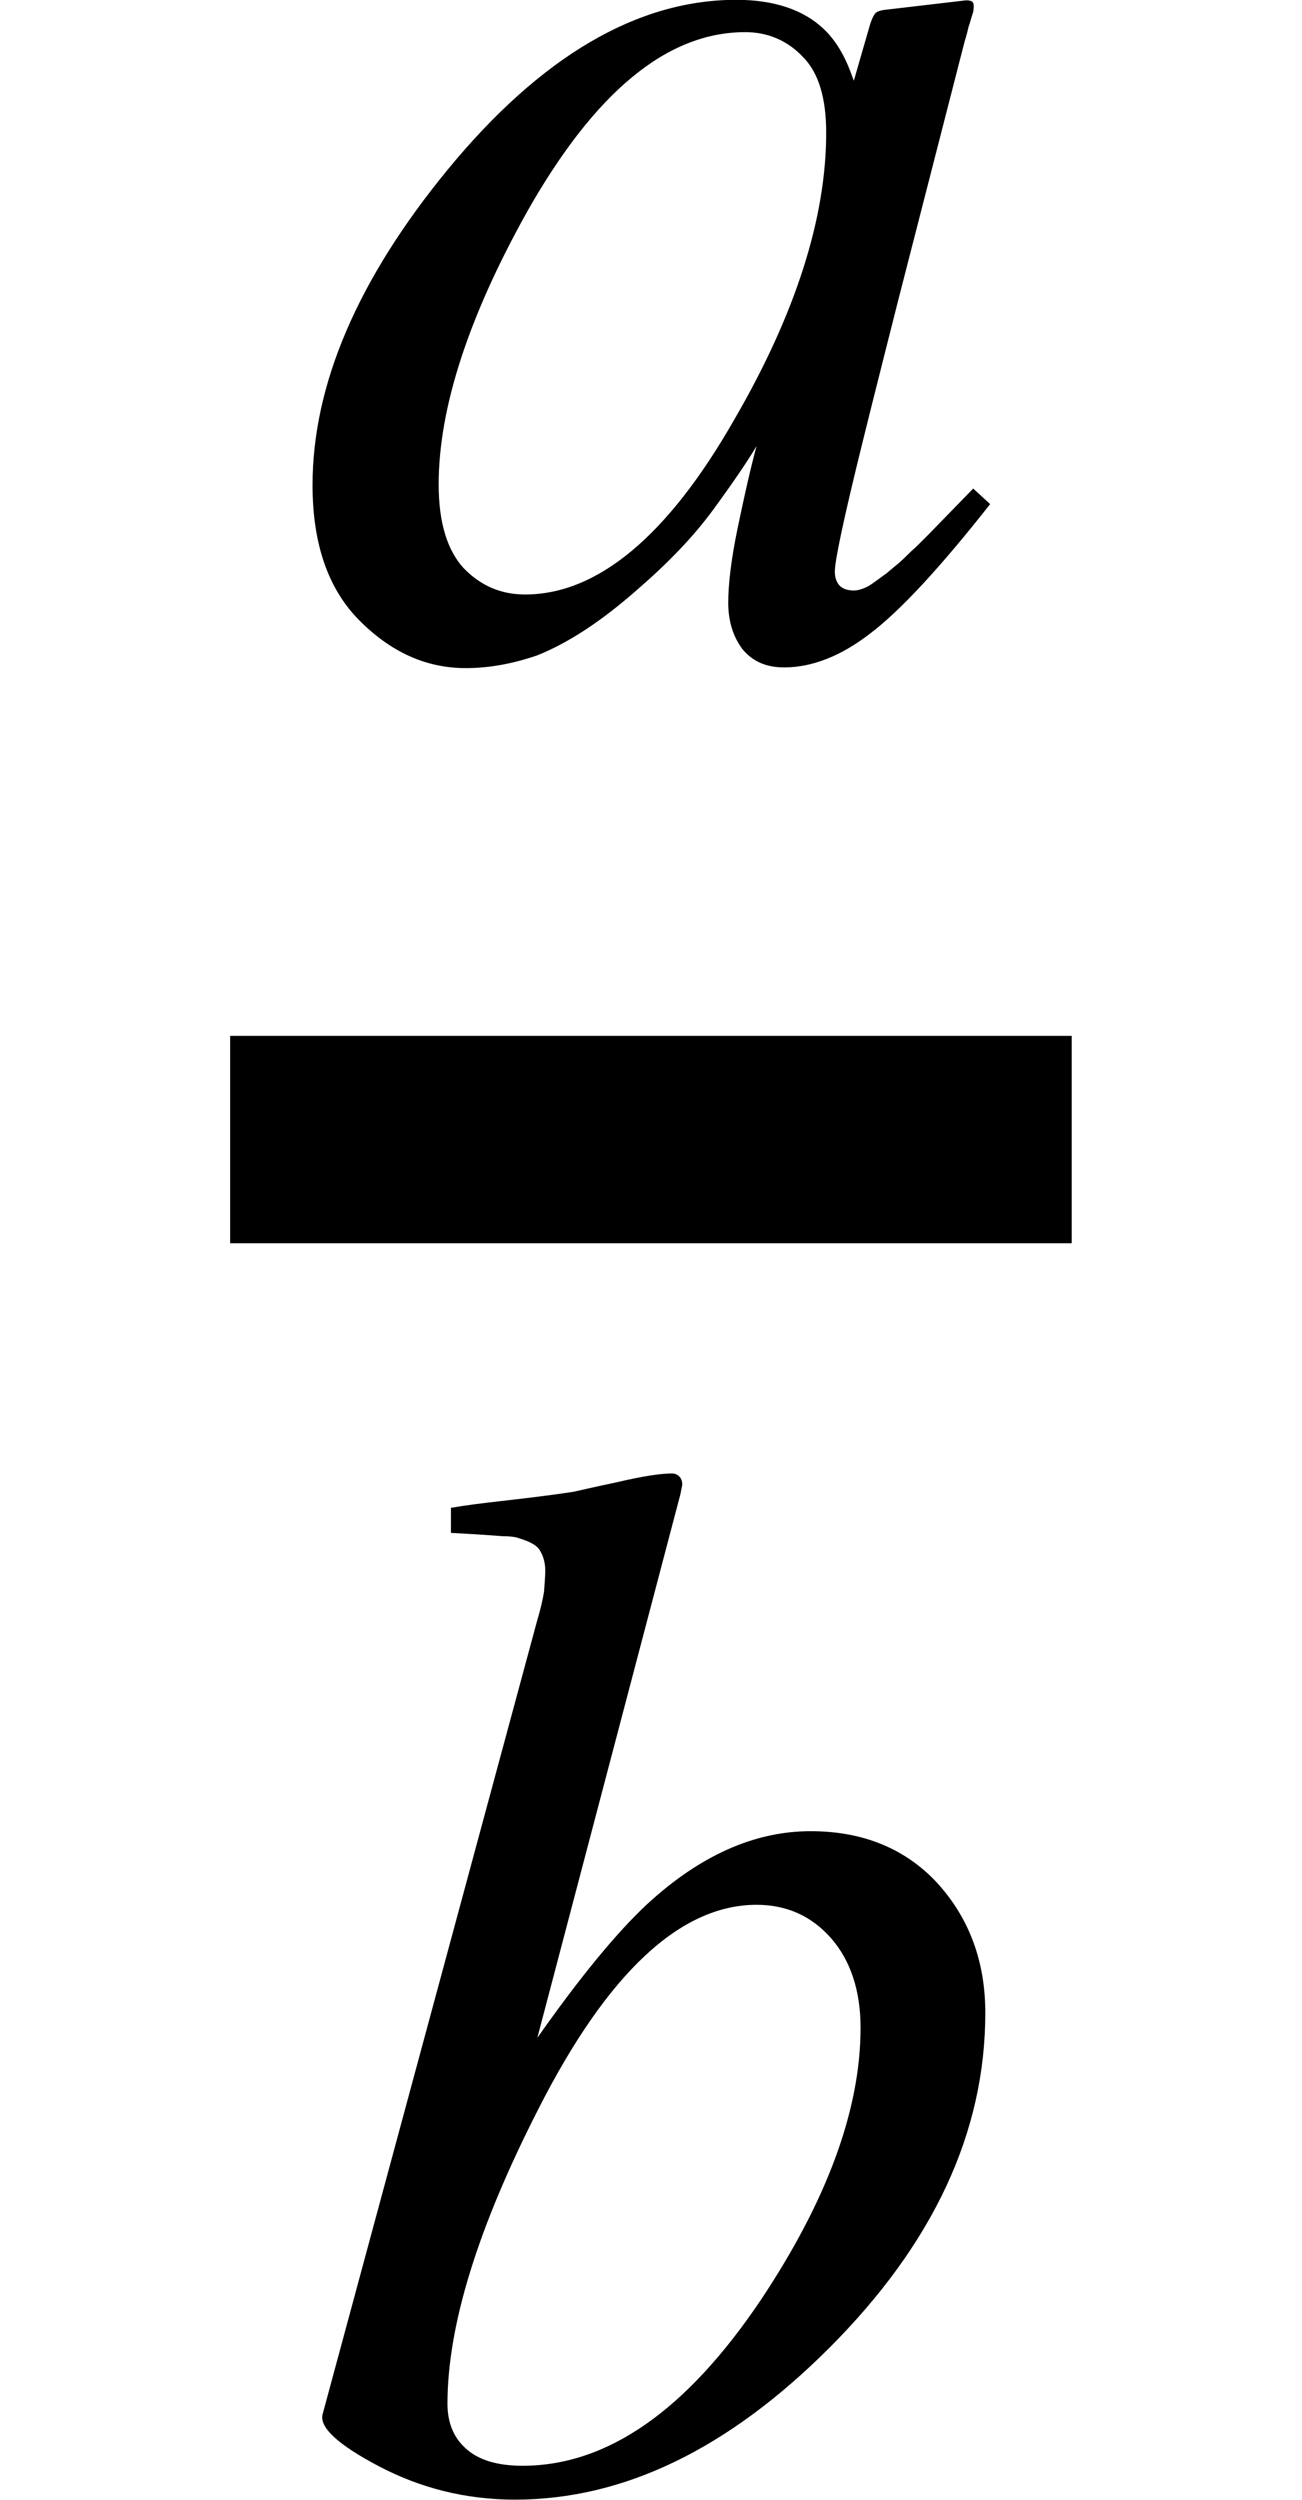 <svg xmlns="http://www.w3.org/2000/svg" xmlns:xlink="http://www.w3.org/1999/xlink" width="7.536pt" height="14.465pt" viewBox="0 0 7.536 14.465" version="1.1">
<defs>
<g>
<symbol overflow="visible" id="glyph0-0">
<path style="stroke:none;" d=""/>
</symbol>
<symbol overflow="visible" id="glyph0-1">
<path style="stroke:none;" d="M 3.102 -3.004 C 3.102 -3.203 3.059 -3.352 2.965 -3.445 C 2.875 -3.539 2.762 -3.586 2.633 -3.586 C 2.18 -3.586 1.762 -3.238 1.371 -2.547 C 1.031 -1.938 0.859 -1.41 0.859 -0.969 C 0.859 -0.746 0.91 -0.586 1.004 -0.484 C 1.102 -0.383 1.219 -0.332 1.359 -0.332 C 1.777 -0.332 2.184 -0.668 2.57 -1.344 C 2.926 -1.957 3.102 -2.512 3.102 -3.004 Z M 2.582 -3.773 C 2.801 -3.773 2.973 -3.715 3.09 -3.602 C 3.152 -3.543 3.203 -3.461 3.242 -3.359 L 3.262 -3.305 L 3.352 -3.617 C 3.363 -3.656 3.375 -3.68 3.383 -3.691 C 3.391 -3.703 3.41 -3.711 3.441 -3.715 L 3.91 -3.77 C 3.934 -3.77 3.949 -3.766 3.953 -3.754 C 3.957 -3.746 3.957 -3.727 3.953 -3.703 C 3.941 -3.668 3.934 -3.637 3.926 -3.617 C 3.922 -3.598 3.914 -3.566 3.902 -3.527 L 3.52 -2.039 C 3.438 -1.715 3.367 -1.434 3.309 -1.199 C 3.203 -0.77 3.152 -0.527 3.152 -0.465 C 3.152 -0.426 3.164 -0.398 3.184 -0.379 C 3.203 -0.363 3.23 -0.355 3.262 -0.355 C 3.285 -0.355 3.312 -0.363 3.344 -0.379 C 3.371 -0.395 3.406 -0.422 3.449 -0.453 L 3.52 -0.512 C 3.543 -0.531 3.566 -0.555 3.594 -0.582 C 3.621 -0.605 3.656 -0.641 3.695 -0.68 L 3.953 -0.945 L 4.051 -0.855 C 3.762 -0.488 3.531 -0.238 3.355 -0.105 C 3.184 0.027 3.016 0.09 2.859 0.09 C 2.754 0.09 2.676 0.055 2.617 -0.016 C 2.562 -0.09 2.535 -0.18 2.535 -0.285 C 2.535 -0.387 2.551 -0.531 2.59 -0.719 C 2.629 -0.906 2.664 -1.062 2.699 -1.191 C 2.648 -1.105 2.566 -0.984 2.449 -0.824 C 2.332 -0.664 2.184 -0.512 2.012 -0.363 C 1.809 -0.184 1.617 -0.055 1.43 0.02 C 1.285 0.07 1.148 0.094 1.016 0.094 C 0.789 0.094 0.586 0.004 0.402 -0.18 C 0.219 -0.363 0.129 -0.625 0.129 -0.965 C 0.129 -1.547 0.391 -2.156 0.91 -2.789 C 1.449 -3.445 2.008 -3.773 2.582 -3.773 Z M 2.582 -3.773 "/>
</symbol>
<symbol overflow="visible" id="glyph0-2">
<path style="stroke:none;" d="M 1.438 -4.988 C 1.457 -5.051 1.469 -5.105 1.477 -5.152 C 1.48 -5.199 1.484 -5.242 1.484 -5.273 C 1.484 -5.309 1.477 -5.348 1.457 -5.383 C 1.441 -5.418 1.398 -5.441 1.332 -5.461 C 1.312 -5.469 1.277 -5.473 1.234 -5.473 C 1.188 -5.477 1.09 -5.484 0.938 -5.492 L 0.938 -5.637 C 1.023 -5.652 1.121 -5.664 1.227 -5.676 C 1.328 -5.688 1.469 -5.703 1.648 -5.73 C 1.668 -5.734 1.75 -5.754 1.898 -5.785 C 2.047 -5.82 2.152 -5.836 2.219 -5.836 C 2.23 -5.836 2.246 -5.832 2.258 -5.82 C 2.27 -5.809 2.277 -5.793 2.277 -5.77 L 2.266 -5.715 L 1.438 -2.57 C 1.688 -2.926 1.902 -3.184 2.074 -3.344 C 2.379 -3.625 2.695 -3.766 3.02 -3.766 C 3.324 -3.766 3.57 -3.664 3.754 -3.465 C 3.938 -3.262 4.031 -3.012 4.031 -2.715 C 4.031 -2.023 3.73 -1.379 3.129 -0.777 C 2.543 -0.191 1.938 0.102 1.309 0.102 C 1.023 0.102 0.762 0.035 0.523 -0.09 C 0.285 -0.215 0.176 -0.316 0.195 -0.391 Z M 1.352 -0.094 C 1.844 -0.094 2.301 -0.414 2.73 -1.051 C 3.113 -1.625 3.309 -2.152 3.309 -2.629 C 3.309 -2.844 3.25 -3.02 3.137 -3.148 C 3.023 -3.277 2.879 -3.34 2.707 -3.34 C 2.266 -3.34 1.844 -2.945 1.445 -2.16 C 1.094 -1.473 0.918 -0.906 0.918 -0.453 C 0.918 -0.344 0.953 -0.258 1.023 -0.195 C 1.094 -0.129 1.203 -0.094 1.352 -0.094 Z M 1.352 -0.094 "/>
</symbol>
</g>
</defs>
<g id="surface319">
<path style="fill:none;stroke-width:1.2;stroke-linecap:butt;stroke-linejoin:miter;stroke:rgb(0%,0%,0%);stroke-opacity:1;stroke-miterlimit:10;" d="M 1.332 -3.03 L 6.203 -3.03 " transform="matrix(1,0,0,1,0,9.624)"/>
<g style="fill:rgb(0%,0%,0%);fill-opacity:1;">
  <use xlink:href="#glyph0-1" x="1.68" y="3.772"/>
</g>
<g style="fill:rgb(0%,0%,0%);fill-opacity:1;">
  <use xlink:href="#glyph0-2" x="1.672" y="14.362"/>
</g>
</g>
</svg>
